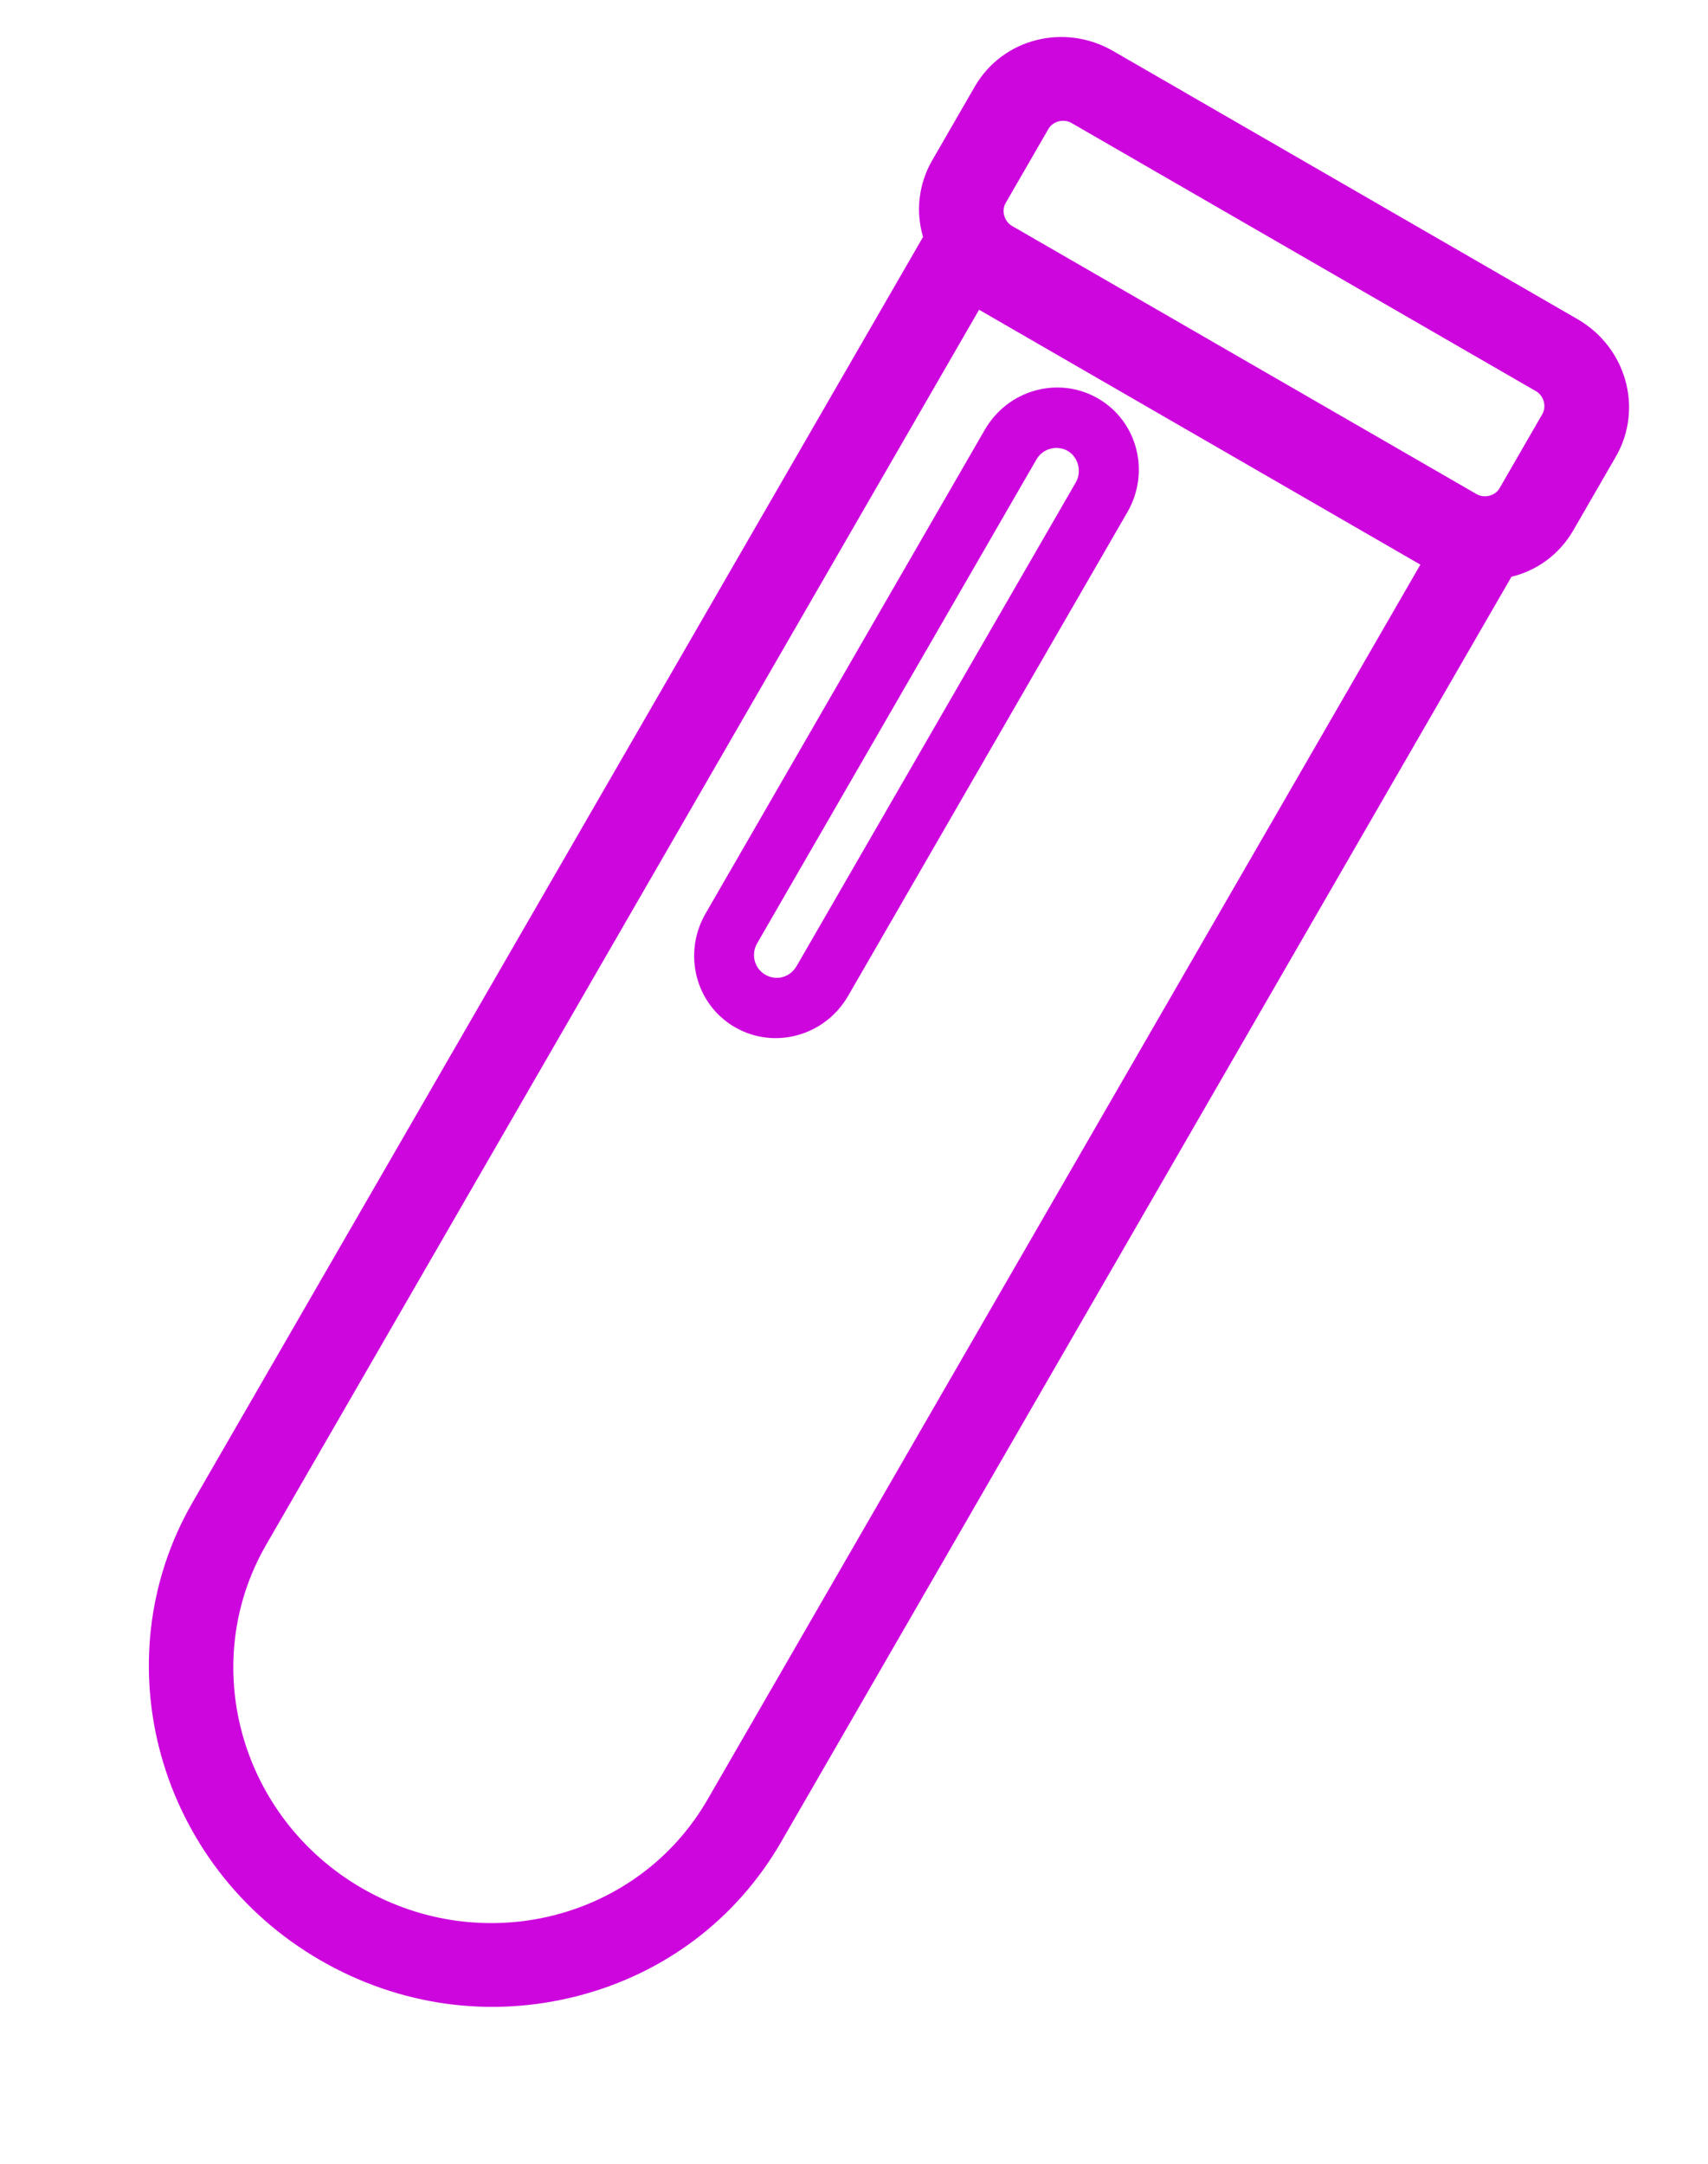 <svg width="30" height="38" viewBox="0 0 30 38" fill="none" xmlns="http://www.w3.org/2000/svg">
<path d="M27.604 5.786L19.446 1.076C18.689 0.639 17.736 0.884 17.308 1.625L16.557 2.926C16.332 3.315 16.29 3.772 16.439 4.195L3.568 26.489C2.013 29.182 2.984 32.658 5.734 34.246C7.062 35.013 8.61 35.232 10.083 34.853C11.556 34.475 12.783 33.545 13.534 32.243L26.405 9.95C26.847 9.867 27.222 9.601 27.446 9.213L28.197 7.912C28.625 7.171 28.36 6.222 27.604 5.786ZM25.83 8.858L17.672 4.148C17.432 4.01 17.344 3.694 17.48 3.459L18.231 2.157C18.372 1.913 18.684 1.841 18.924 1.979L27.082 6.689C27.322 6.828 27.415 7.135 27.274 7.379L26.523 8.68C26.387 8.915 26.07 8.997 25.83 8.858ZM12.611 31.71C11.344 33.906 8.498 34.637 6.255 33.342C4.013 32.048 3.223 29.218 4.491 27.022L17.117 5.153L25.237 9.841L12.611 31.71Z" fill="#CD06DE"/>
<path d="M5.629 34.427C2.778 32.781 1.771 29.175 3.383 26.383L16.213 4.161C16.079 3.711 16.137 3.226 16.372 2.819L17.123 1.518C17.609 0.678 18.692 0.4 19.55 0.895L27.708 5.605C28.566 6.1 28.867 7.178 28.382 8.018L27.631 9.319C27.396 9.726 27.005 10.019 26.548 10.129L13.719 32.35C12.936 33.705 11.67 34.662 10.139 35.055C8.608 35.448 7.013 35.226 5.629 34.427ZM19.342 1.257C18.686 0.878 17.863 1.09 17.493 1.731L16.741 3.033C16.548 3.367 16.513 3.768 16.637 4.129L16.671 4.221L3.752 26.596C2.255 29.189 3.189 32.536 5.838 34.065C7.121 34.806 8.602 35.011 10.027 34.653C11.443 34.289 12.624 33.393 13.35 32.137L26.268 9.762L26.364 9.745C26.738 9.672 27.068 9.441 27.261 9.106L28.013 7.805C28.383 7.163 28.154 6.345 27.499 5.966L19.342 1.257ZM6.151 33.523C3.807 32.17 2.981 29.211 4.306 26.916L17.036 4.866L25.526 9.767L12.796 31.817C11.471 34.112 8.495 34.877 6.151 33.523ZM17.197 5.44L4.675 27.129C3.465 29.225 4.219 31.926 6.36 33.162C8.501 34.398 11.216 33.701 12.427 31.604L24.948 9.916L17.197 5.44ZM25.725 9.039L17.568 4.329C17.226 4.132 17.102 3.687 17.295 3.352L18.046 2.051C18.239 1.717 18.687 1.602 19.029 1.799L27.186 6.509C27.528 6.706 27.652 7.151 27.459 7.485L26.708 8.787C26.515 9.121 26.067 9.236 25.725 9.039ZM18.82 2.16C18.681 2.08 18.494 2.129 18.415 2.264L17.664 3.565C17.586 3.701 17.638 3.888 17.776 3.968L25.934 8.677C26.073 8.757 26.26 8.709 26.339 8.574L27.09 7.272C27.168 7.137 27.116 6.95 26.978 6.87L18.82 2.16Z" fill="#CD06DE"/>
<path d="M19.281 7.008C18.597 6.613 17.709 6.859 17.307 7.555L12.403 16.049C12.001 16.745 12.232 17.638 12.916 18.032C13.6 18.427 14.488 18.181 14.89 17.485L19.794 8.991C20.196 8.295 19.965 7.402 19.281 7.008ZM13.438 17.129C13.242 17.016 13.176 16.761 13.291 16.562L18.195 8.068C18.31 7.869 18.564 7.798 18.759 7.911C18.955 8.024 19.021 8.279 18.906 8.478L14.002 16.972C13.887 17.171 13.633 17.242 13.438 17.129Z" fill="#CD06DE"/>
<path d="M12.909 18.04C12.217 17.64 11.986 16.748 12.393 16.043L17.297 7.548C17.704 6.843 18.592 6.597 19.285 6.997C19.978 7.397 20.209 8.289 19.802 8.994L14.897 17.489C14.49 18.194 13.602 18.44 12.909 18.04ZM19.275 7.015C18.591 6.62 17.717 6.863 17.315 7.558L12.411 16.053C12.009 16.749 12.236 17.627 12.92 18.022C13.604 18.417 14.478 18.174 14.88 17.478L19.784 8.984C20.186 8.288 19.959 7.41 19.275 7.015ZM13.431 17.136C13.227 17.018 13.166 16.754 13.281 16.555L18.185 8.061C18.305 7.853 18.568 7.788 18.763 7.901C18.959 8.013 19.028 8.283 18.914 8.481L14.009 16.976C13.889 17.184 13.636 17.254 13.431 17.136ZM18.753 7.919C18.566 7.811 18.318 7.872 18.203 8.071L13.299 16.566C13.189 16.756 13.246 17.005 13.442 17.118C13.637 17.231 13.877 17.165 13.992 16.966L18.896 8.471C19.005 8.281 18.939 8.026 18.753 7.919Z" fill="#CD06DE"/>
</svg>
